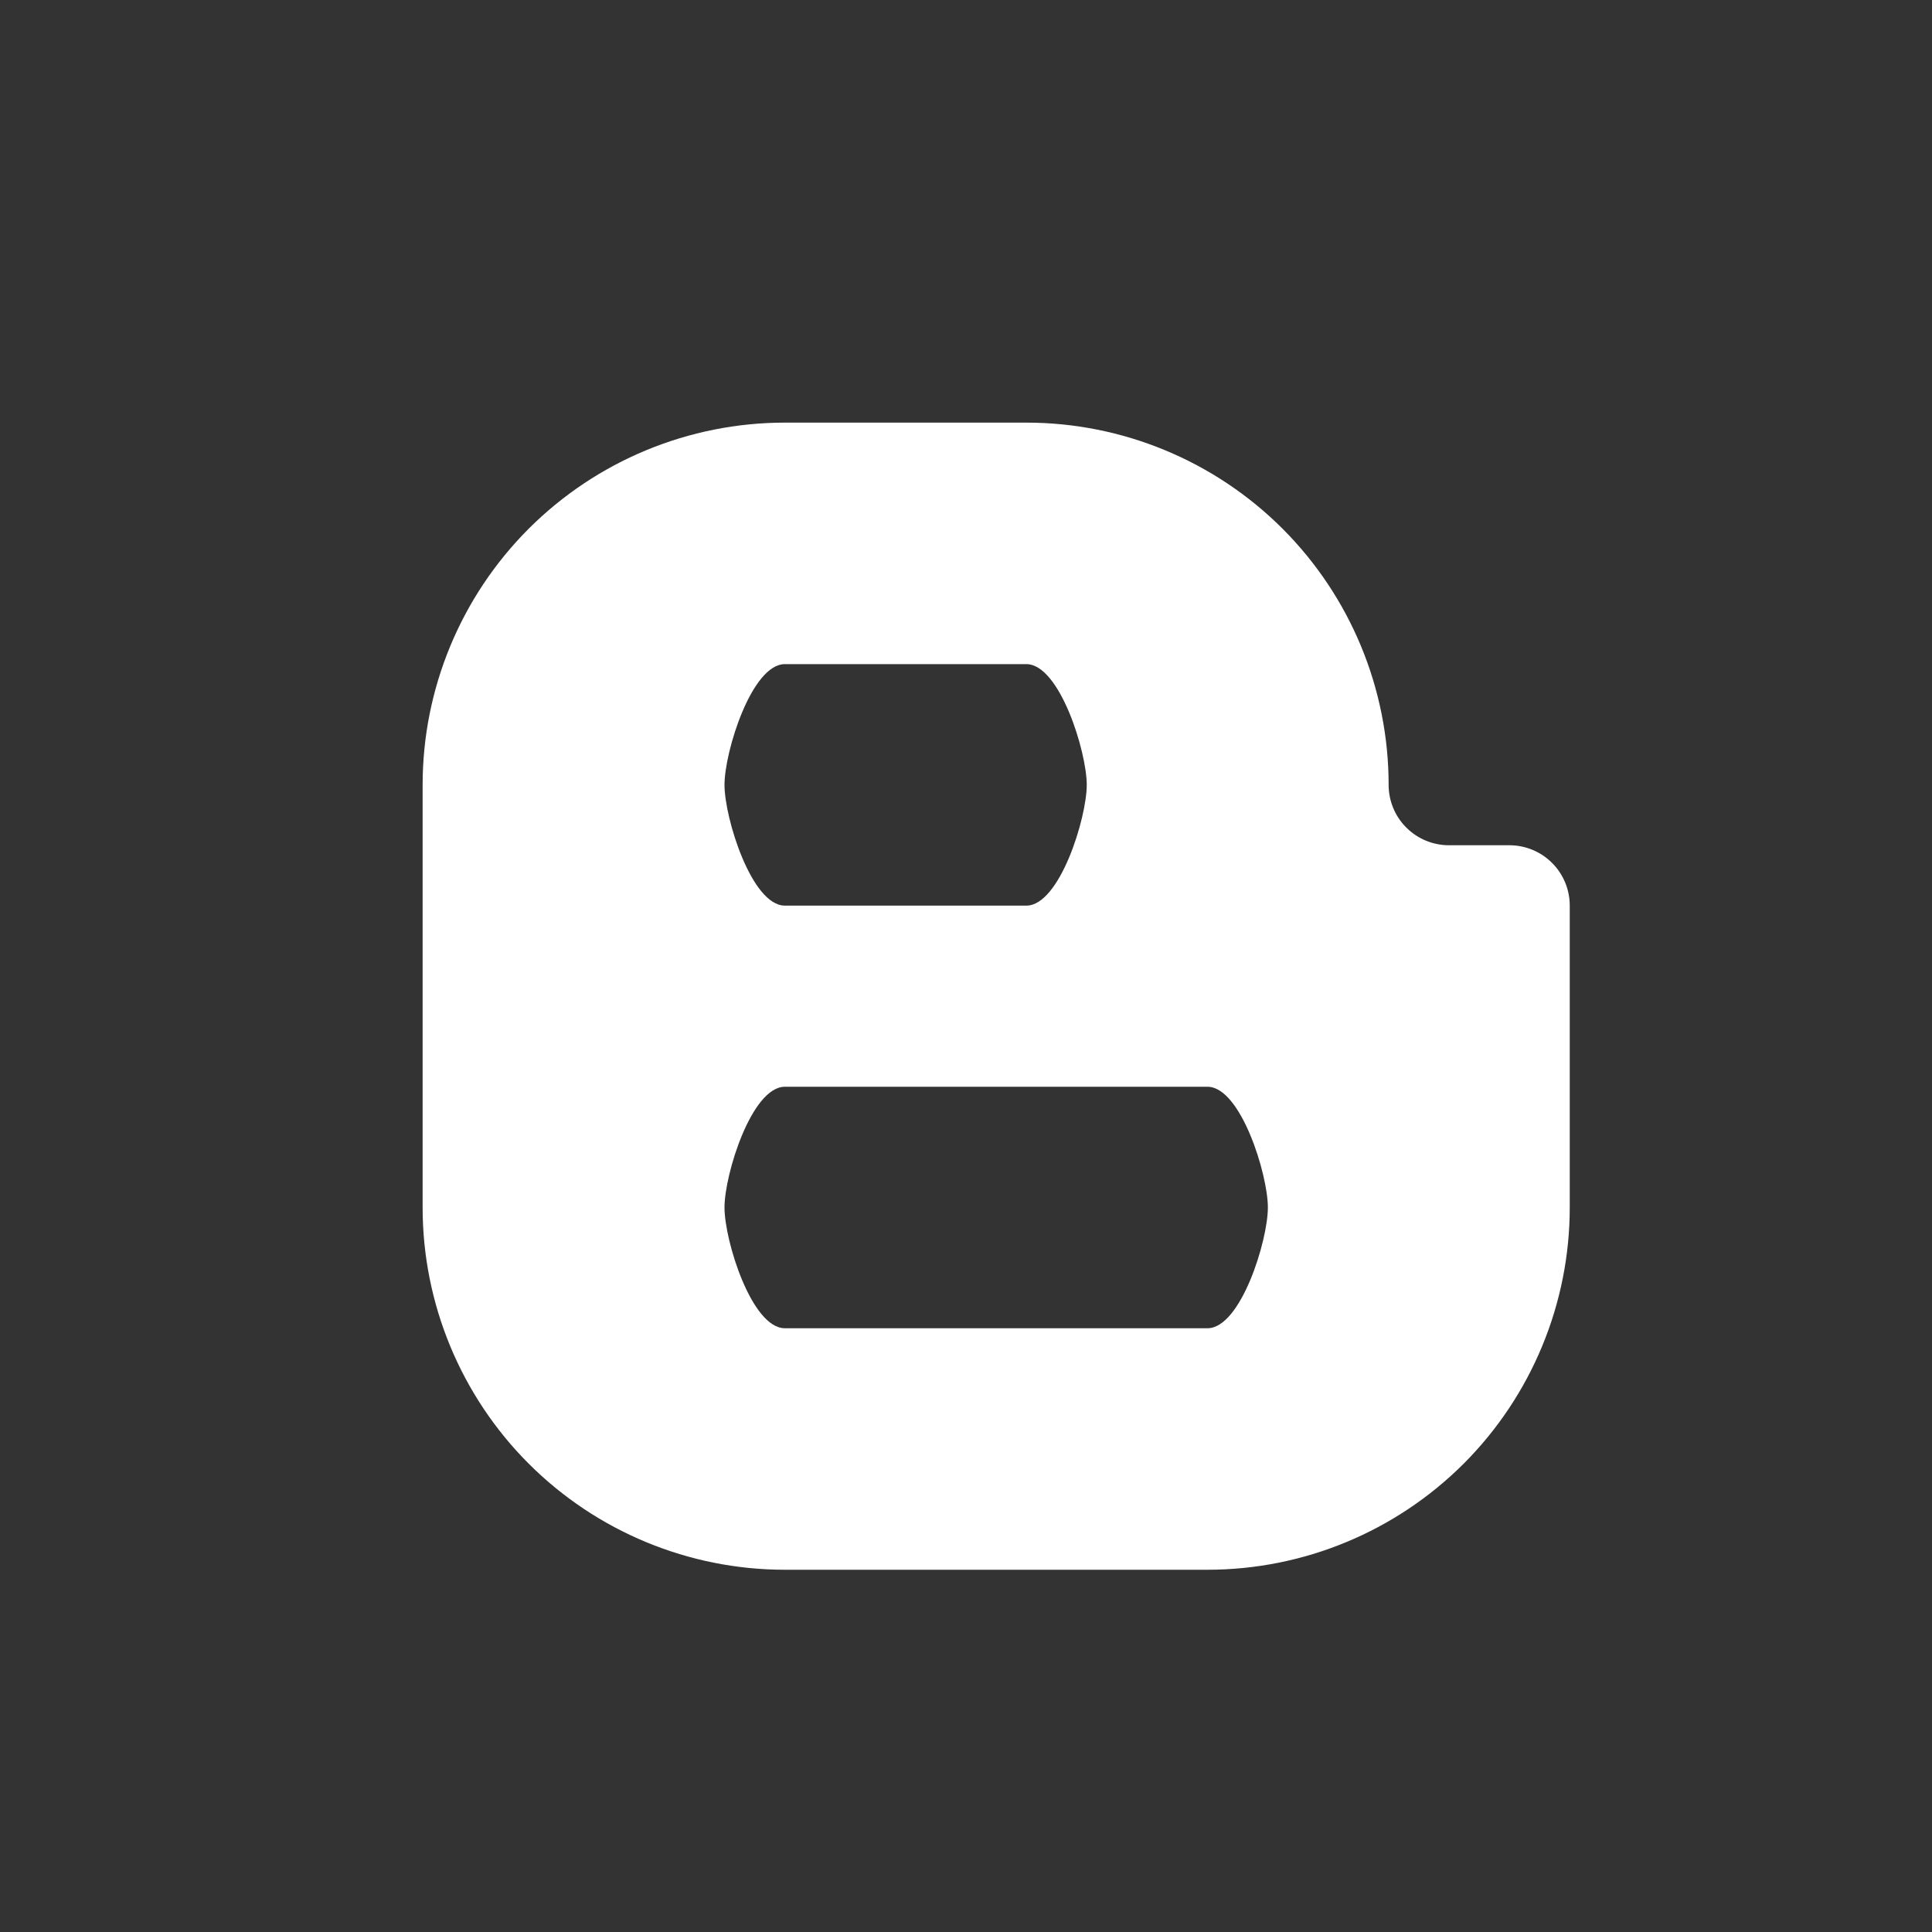 <svg width="32" height="32" viewBox="0 0 32 32" fill="none" xmlns="http://www.w3.org/2000/svg">
<rect x="0" y="0" width="32" height="32" fill="#333333" stroke="none"/>
<path d="M13 7C11.409 7 9.883 7.632 8.757 8.757C7.632 9.883 7 11.409 7 13V20C7 21.591 7.632 23.117 8.757 24.243C9.883 25.368 11.409 26 13 26H20C21.591 26 23.117 25.368 24.243 24.243C25.368 23.117 26 21.591 26 20V15C26 14.735 25.895 14.48 25.707 14.293C25.52 14.105 25.265 14 25 14H24C23.735 14 23.48 13.895 23.293 13.707C23.105 13.52 23 13.265 23 13C23 11.409 22.368 9.883 21.243 8.757C20.117 7.632 18.591 7 17 7H13ZM13 11H17C17.55 11 18 12.45 18 13C18 13.55 17.55 15 17 15H13C12.45 15 12 13.55 12 13C12 12.45 12.45 11 13 11ZM13 18H20C20.55 18 21 19.45 21 20C21 20.55 20.55 22 20 22H13C12.45 22 12 20.55 12 20C12 19.45 12.45 18 13 18Z" fill="white"/>
</svg>
